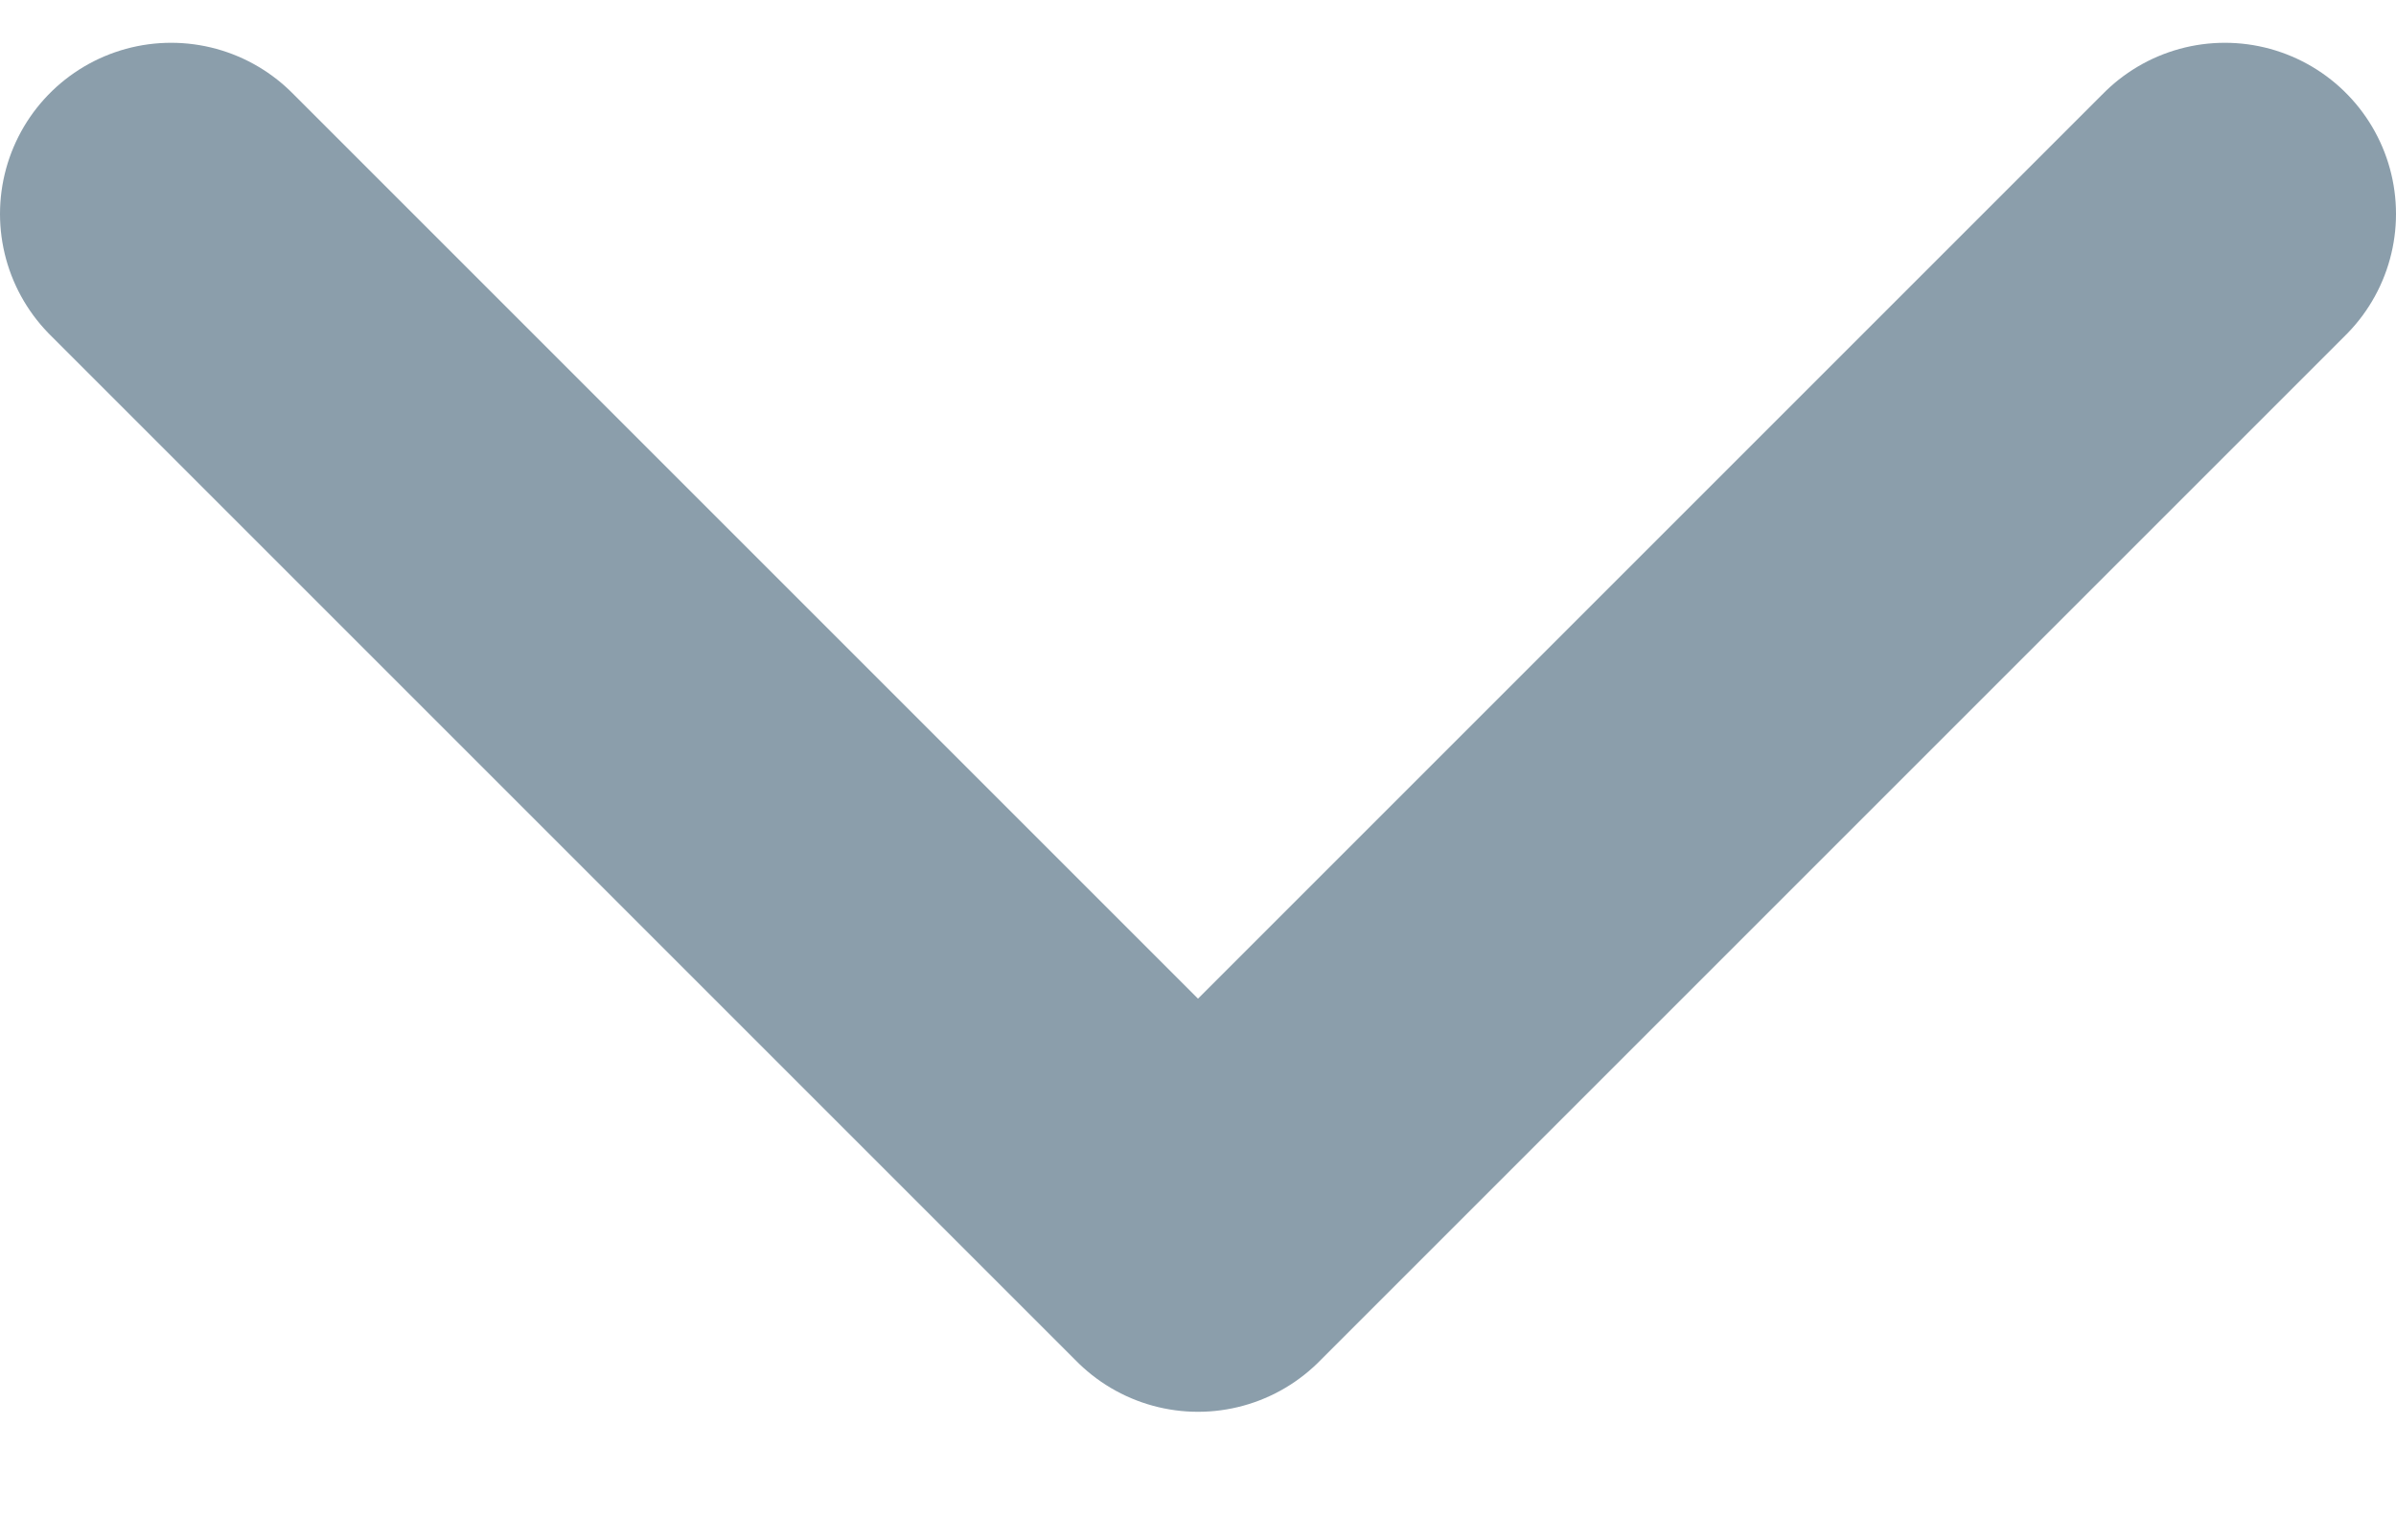 <svg width="14" height="9" viewBox="0 0 14 9" fill="none" xmlns="http://www.w3.org/2000/svg">
<path d="M1 1.25L7 7.25L13 1.25" stroke="#8B9EAB" stroke-width="2" stroke-linecap="round" stroke-linejoin="round"/>
</svg>
